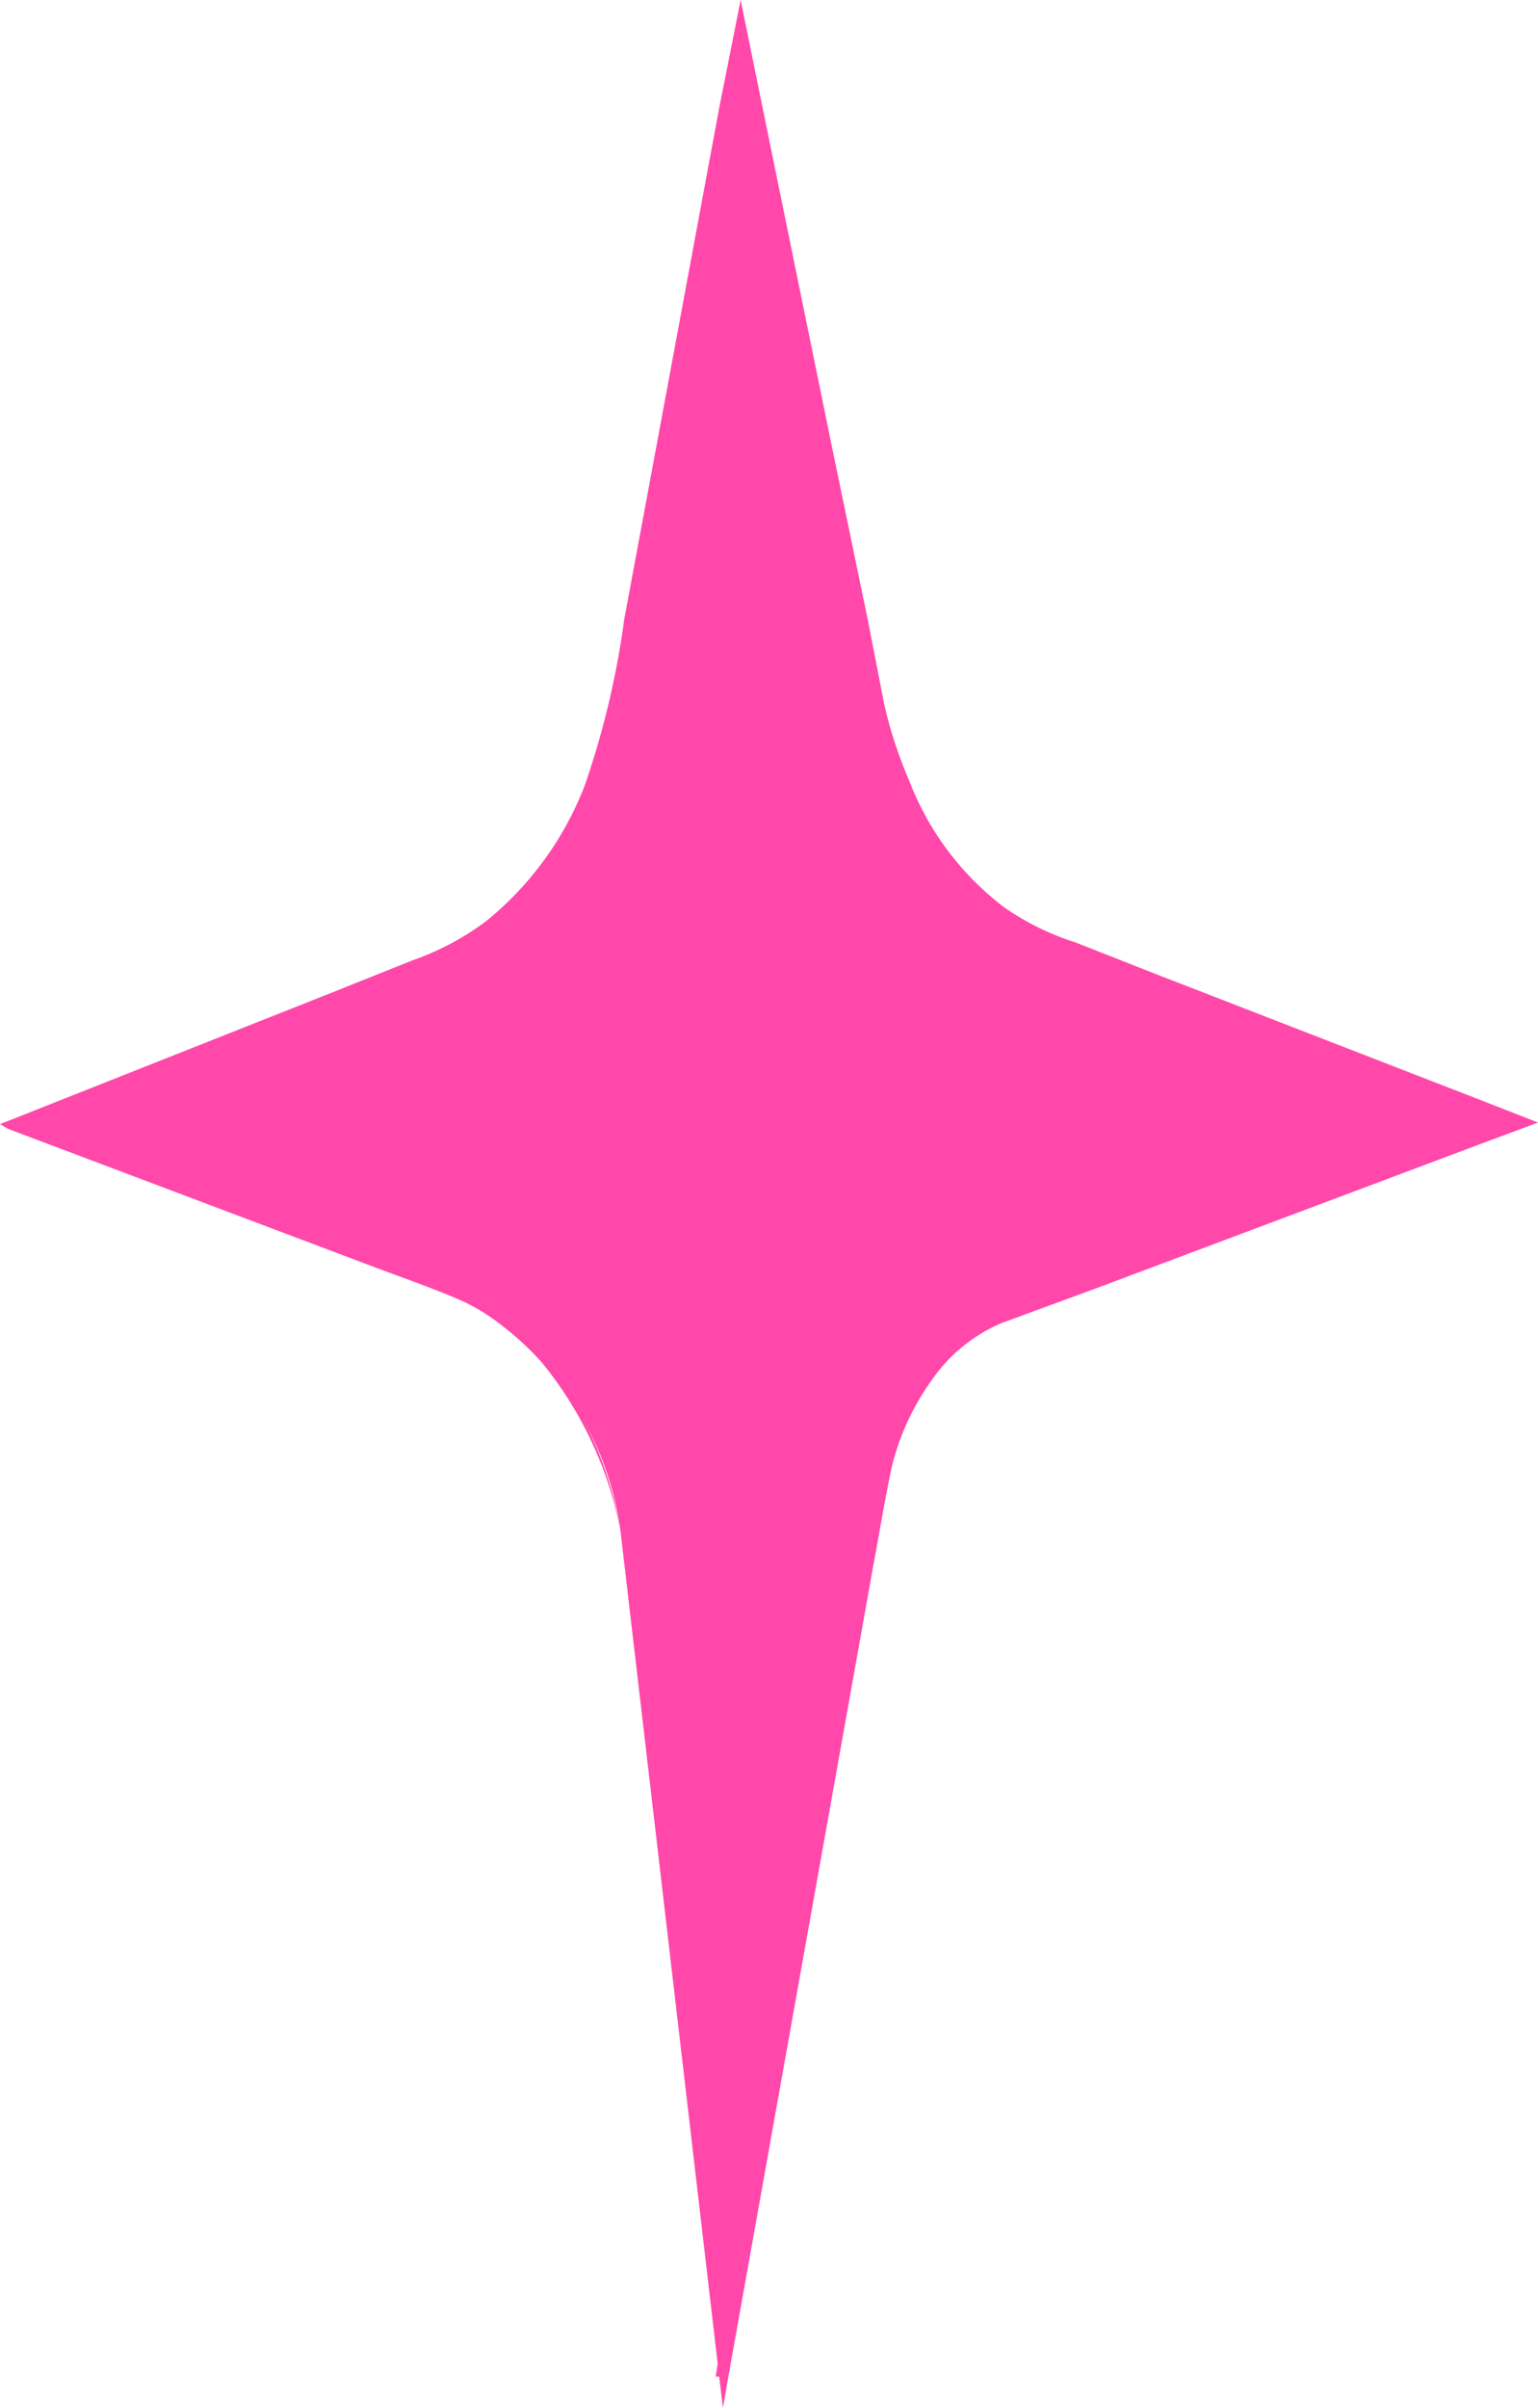 <svg xmlns="http://www.w3.org/2000/svg" viewBox="0 0 29.57 46.27"><defs><style>.cls-1{fill:#ff48aa;}</style></defs><g id="Layer_2" data-name="Layer 2"><g id="Layer_2-2" data-name="Layer 2"><path class="cls-1" d="M11.93,29.42l1.94,16.26,2.92-17.3a4.28,4.28,0,0,1,2.36-3.26l9.16-3.52L20,18.4a6.14,6.14,0,0,1-3.4-4.7L14.26,2.14,12,13.45a6.54,6.54,0,0,1-3.63,5L.21,21.6l8.41,3.23A6,6,0,0,1,11.93,29.42Z"/><path class="cls-1" d="M11.93,29.42l2,16.25h-.17l2.44-15.59c.1-.65.19-1.28.31-2a5.79,5.79,0,0,1,.81-1.92A3.76,3.76,0,0,1,19,24.8l1.84-.74,7.34-2.88V22l-6.26-2.36-1.57-.6a6.26,6.26,0,0,1-1.61-.78,6.59,6.59,0,0,1-2.13-2.87,9.3,9.3,0,0,1-.49-1.69l-.32-1.65-.64-3.28L13.85,2.22h.81L13.27,8.76,12.57,12a16,16,0,0,1-.89,3.27A6.68,6.68,0,0,1,9.6,18a5.4,5.4,0,0,1-1.53.78l-1.57.57L.23,21.67v-.14l7,2.71c.57.23,1.16.43,1.73.69a4.51,4.51,0,0,1,1.46,1.14A7.09,7.09,0,0,1,11.93,29.42Zm0,0a7.27,7.27,0,0,0-1.58-3.32A4.53,4.53,0,0,0,8.89,25c-.57-.25-1.16-.45-1.74-.67l-7-2.64L0,21.6l.18-.07,6.21-2.46,1.55-.62a5.22,5.22,0,0,0,1.42-.76,6.25,6.25,0,0,0,1.88-2.59A16.35,16.35,0,0,0,12,11.91l.61-3.28,1.22-6.57L14.24,0l.42,2.06L16,8.61l.68,3.28L17,13.53A8.27,8.27,0,0,0,17.48,15a5.55,5.55,0,0,0,1.82,2.43,5.08,5.08,0,0,0,1.38.68l1.55.61,6.24,2.42,1.1.43-1.1.41-7.38,2.77-1.85.68a3.12,3.12,0,0,0-1.34,1.11,4.79,4.79,0,0,0-.76,1.67c-.13.62-.24,1.29-.36,1.93L14,45.69l-.1.58-.07-.58Z"/></g></g></svg>
